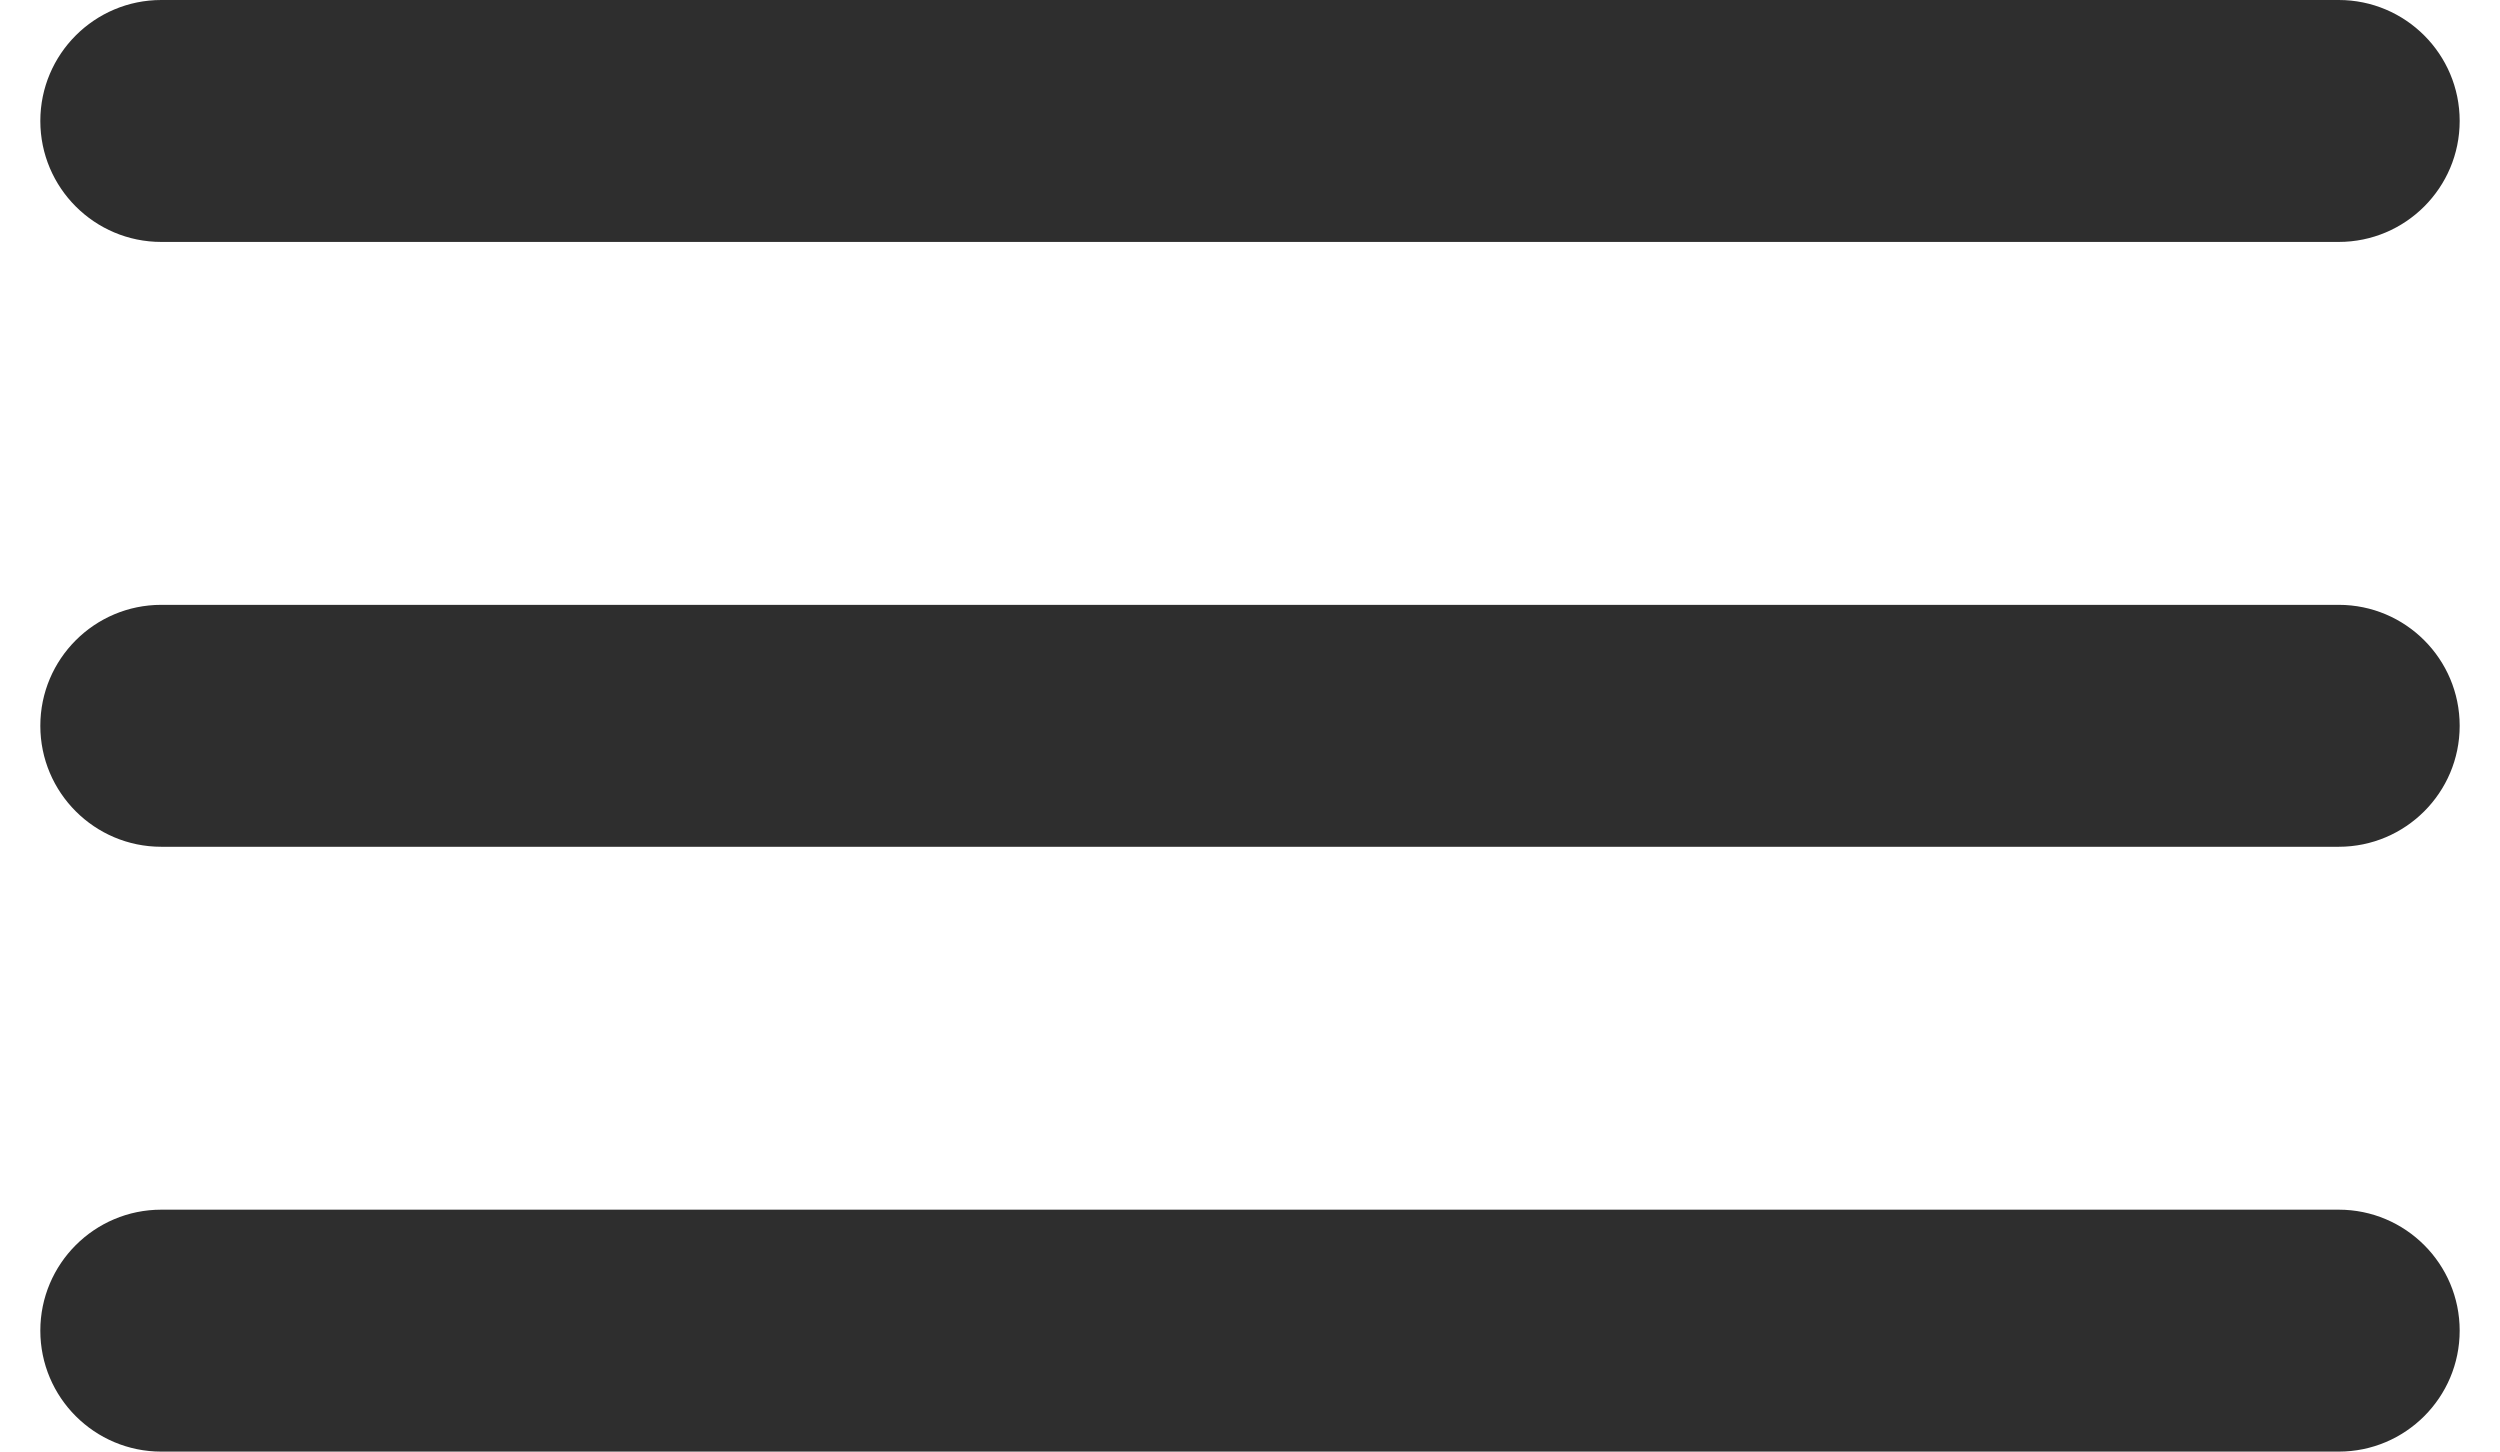 <svg width="31" height="18" viewBox="0 0 31 18" fill="none" xmlns="http://www.w3.org/2000/svg">
<path d="M0.5 16.5C0.5 17.328 1.172 18 2 18H29C29.828 18 30.5 17.328 30.5 16.5C30.5 15.672 29.828 15 29 15H2C1.172 15 0.5 15.672 0.5 16.5ZM0.5 9C0.5 9.828 1.172 10.5 2 10.5H29C29.828 10.5 30.5 9.828 30.5 9C30.5 8.172 29.828 7.5 29 7.5H2C1.172 7.5 0.5 8.172 0.5 9ZM2 0C1.172 0 0.5 0.672 0.5 1.5C0.5 2.328 1.172 3 2 3H29C29.828 3 30.5 2.328 30.5 1.5C30.5 0.672 29.828 0 29 0H2Z" fill="#2E2E2E"/>
</svg>
